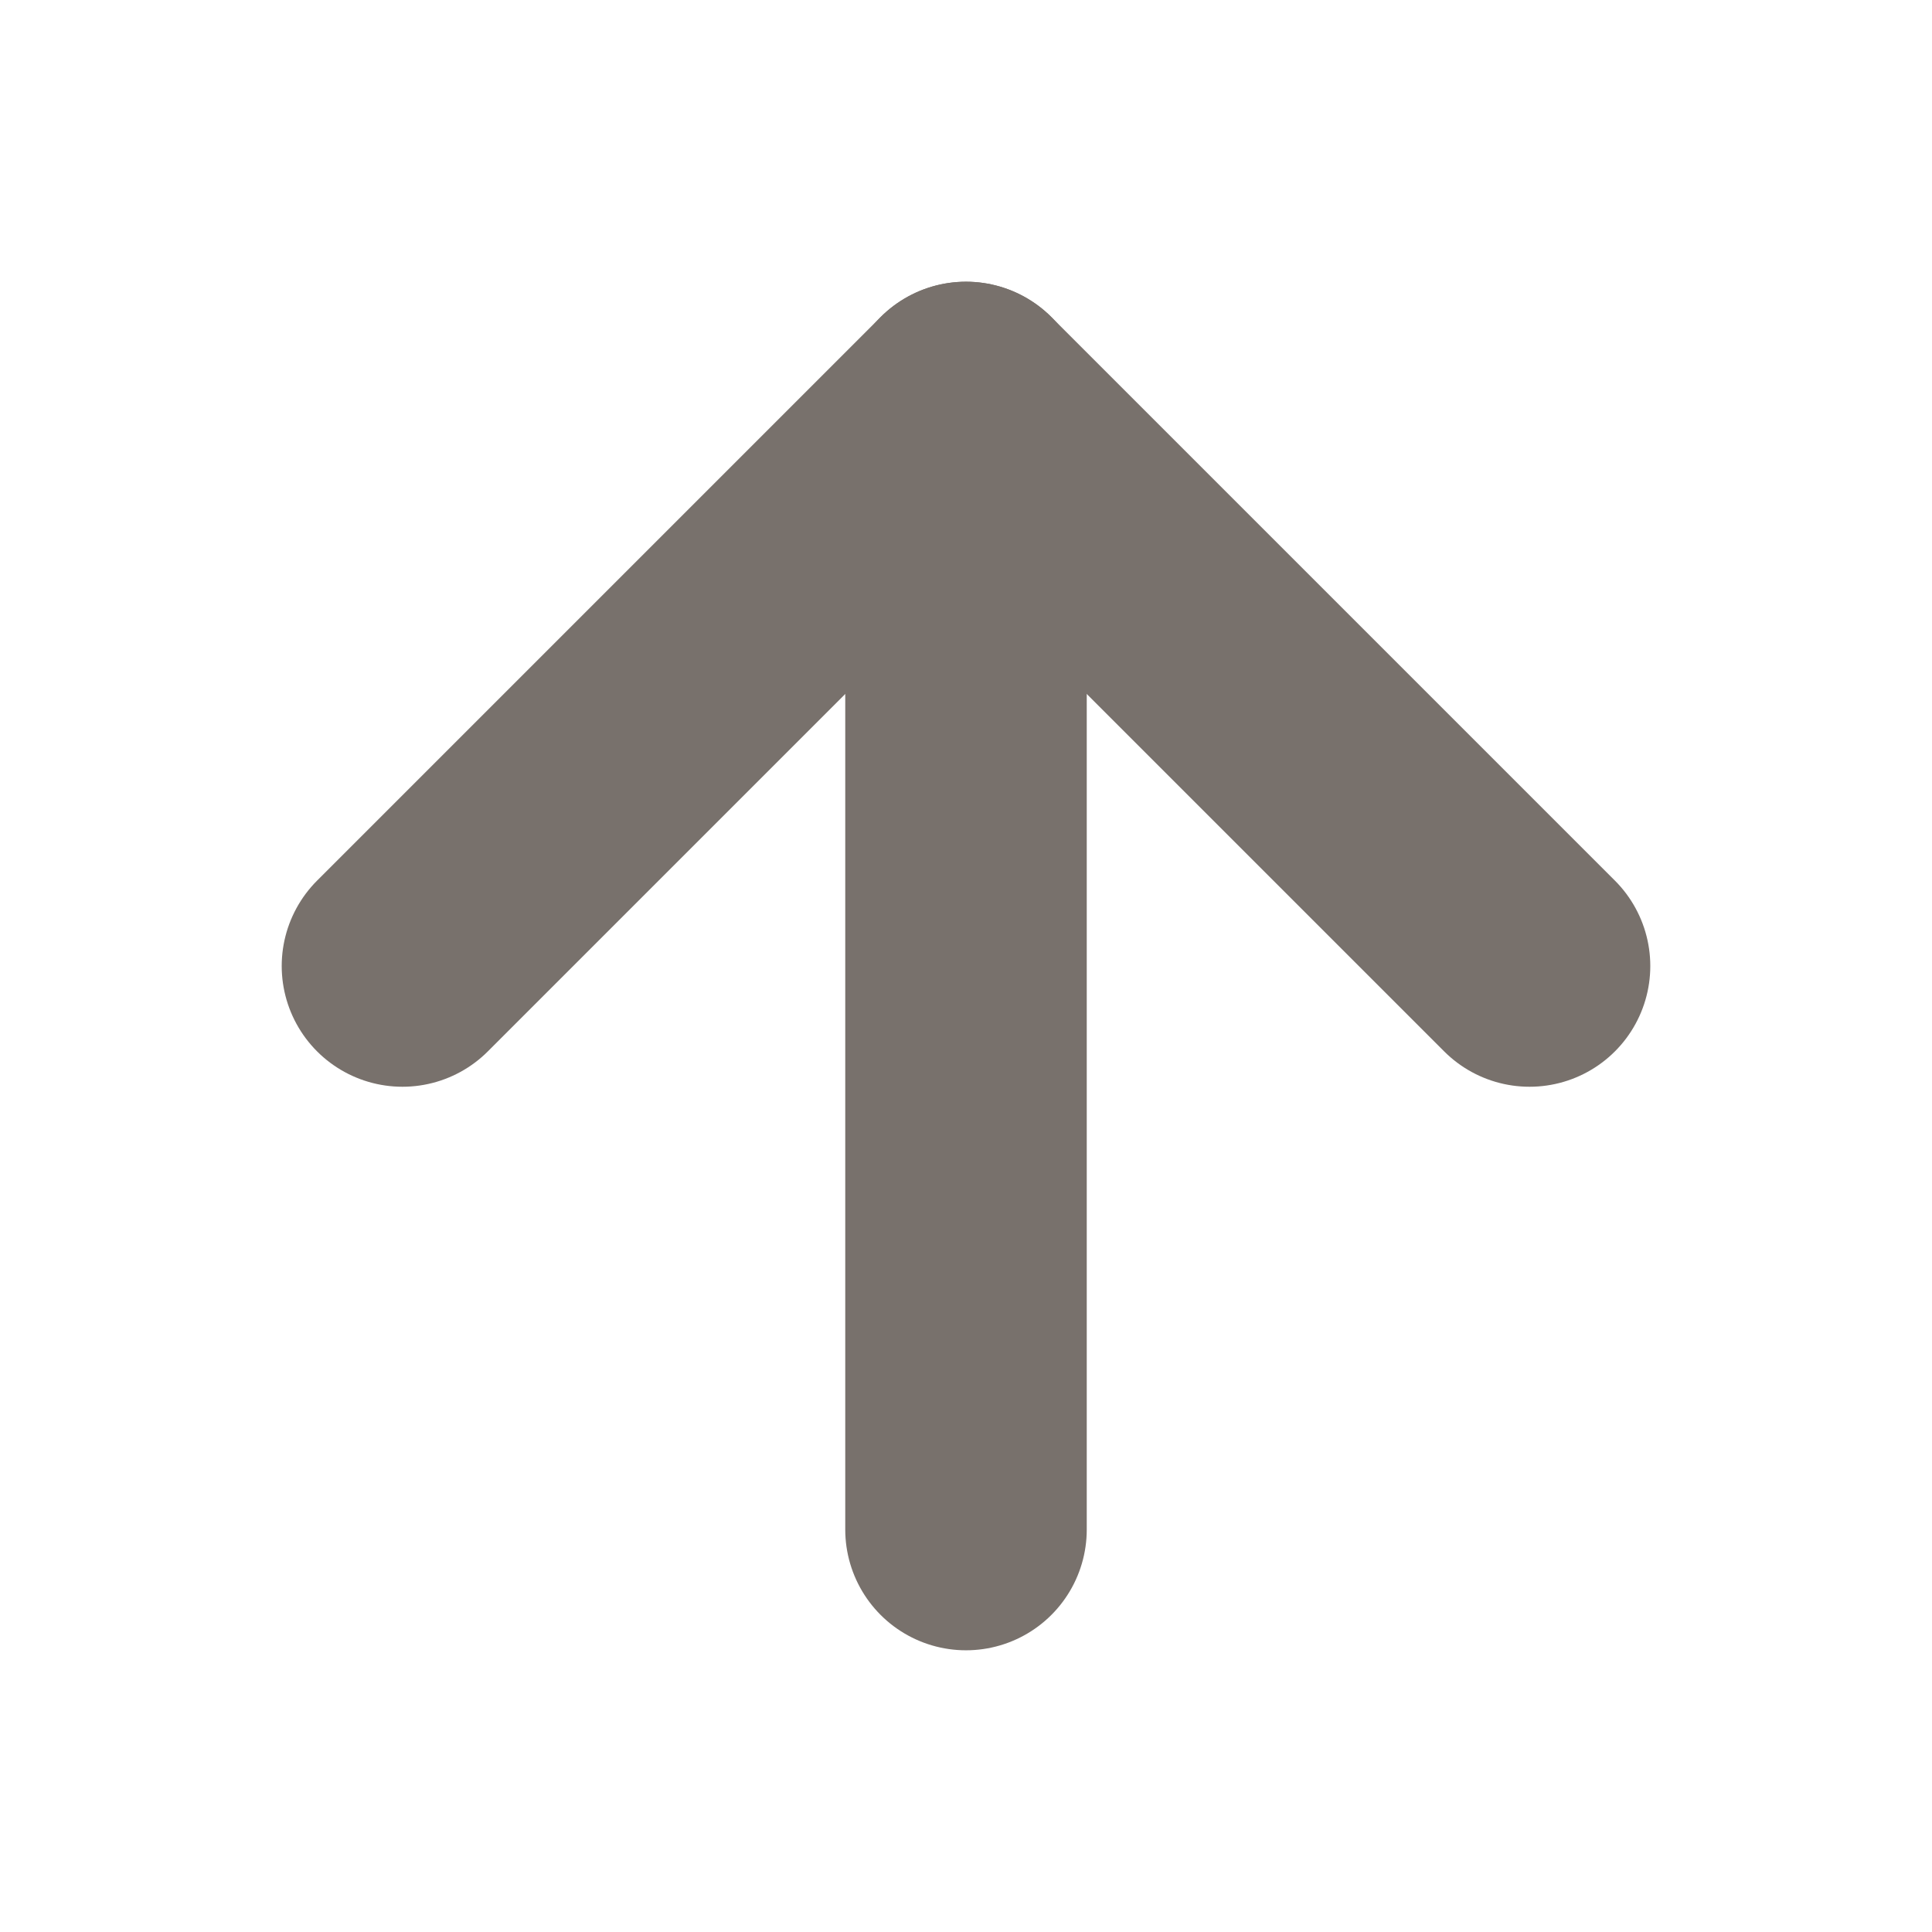 <svg width="16" height="16" viewBox="0 0 16 16" fill="none" xmlns="http://www.w3.org/2000/svg">
<path d="M8 12.667V3.333" stroke="rgb(120, 113, 108)" stroke-width="2" stroke-linecap="round" stroke-linejoin="round"/>
<path d="M3.333 8L8 3.333L12.667 8" stroke="rgb(120, 113, 108)" stroke-width="2" stroke-linecap="round" stroke-linejoin="round"/>
</svg>

